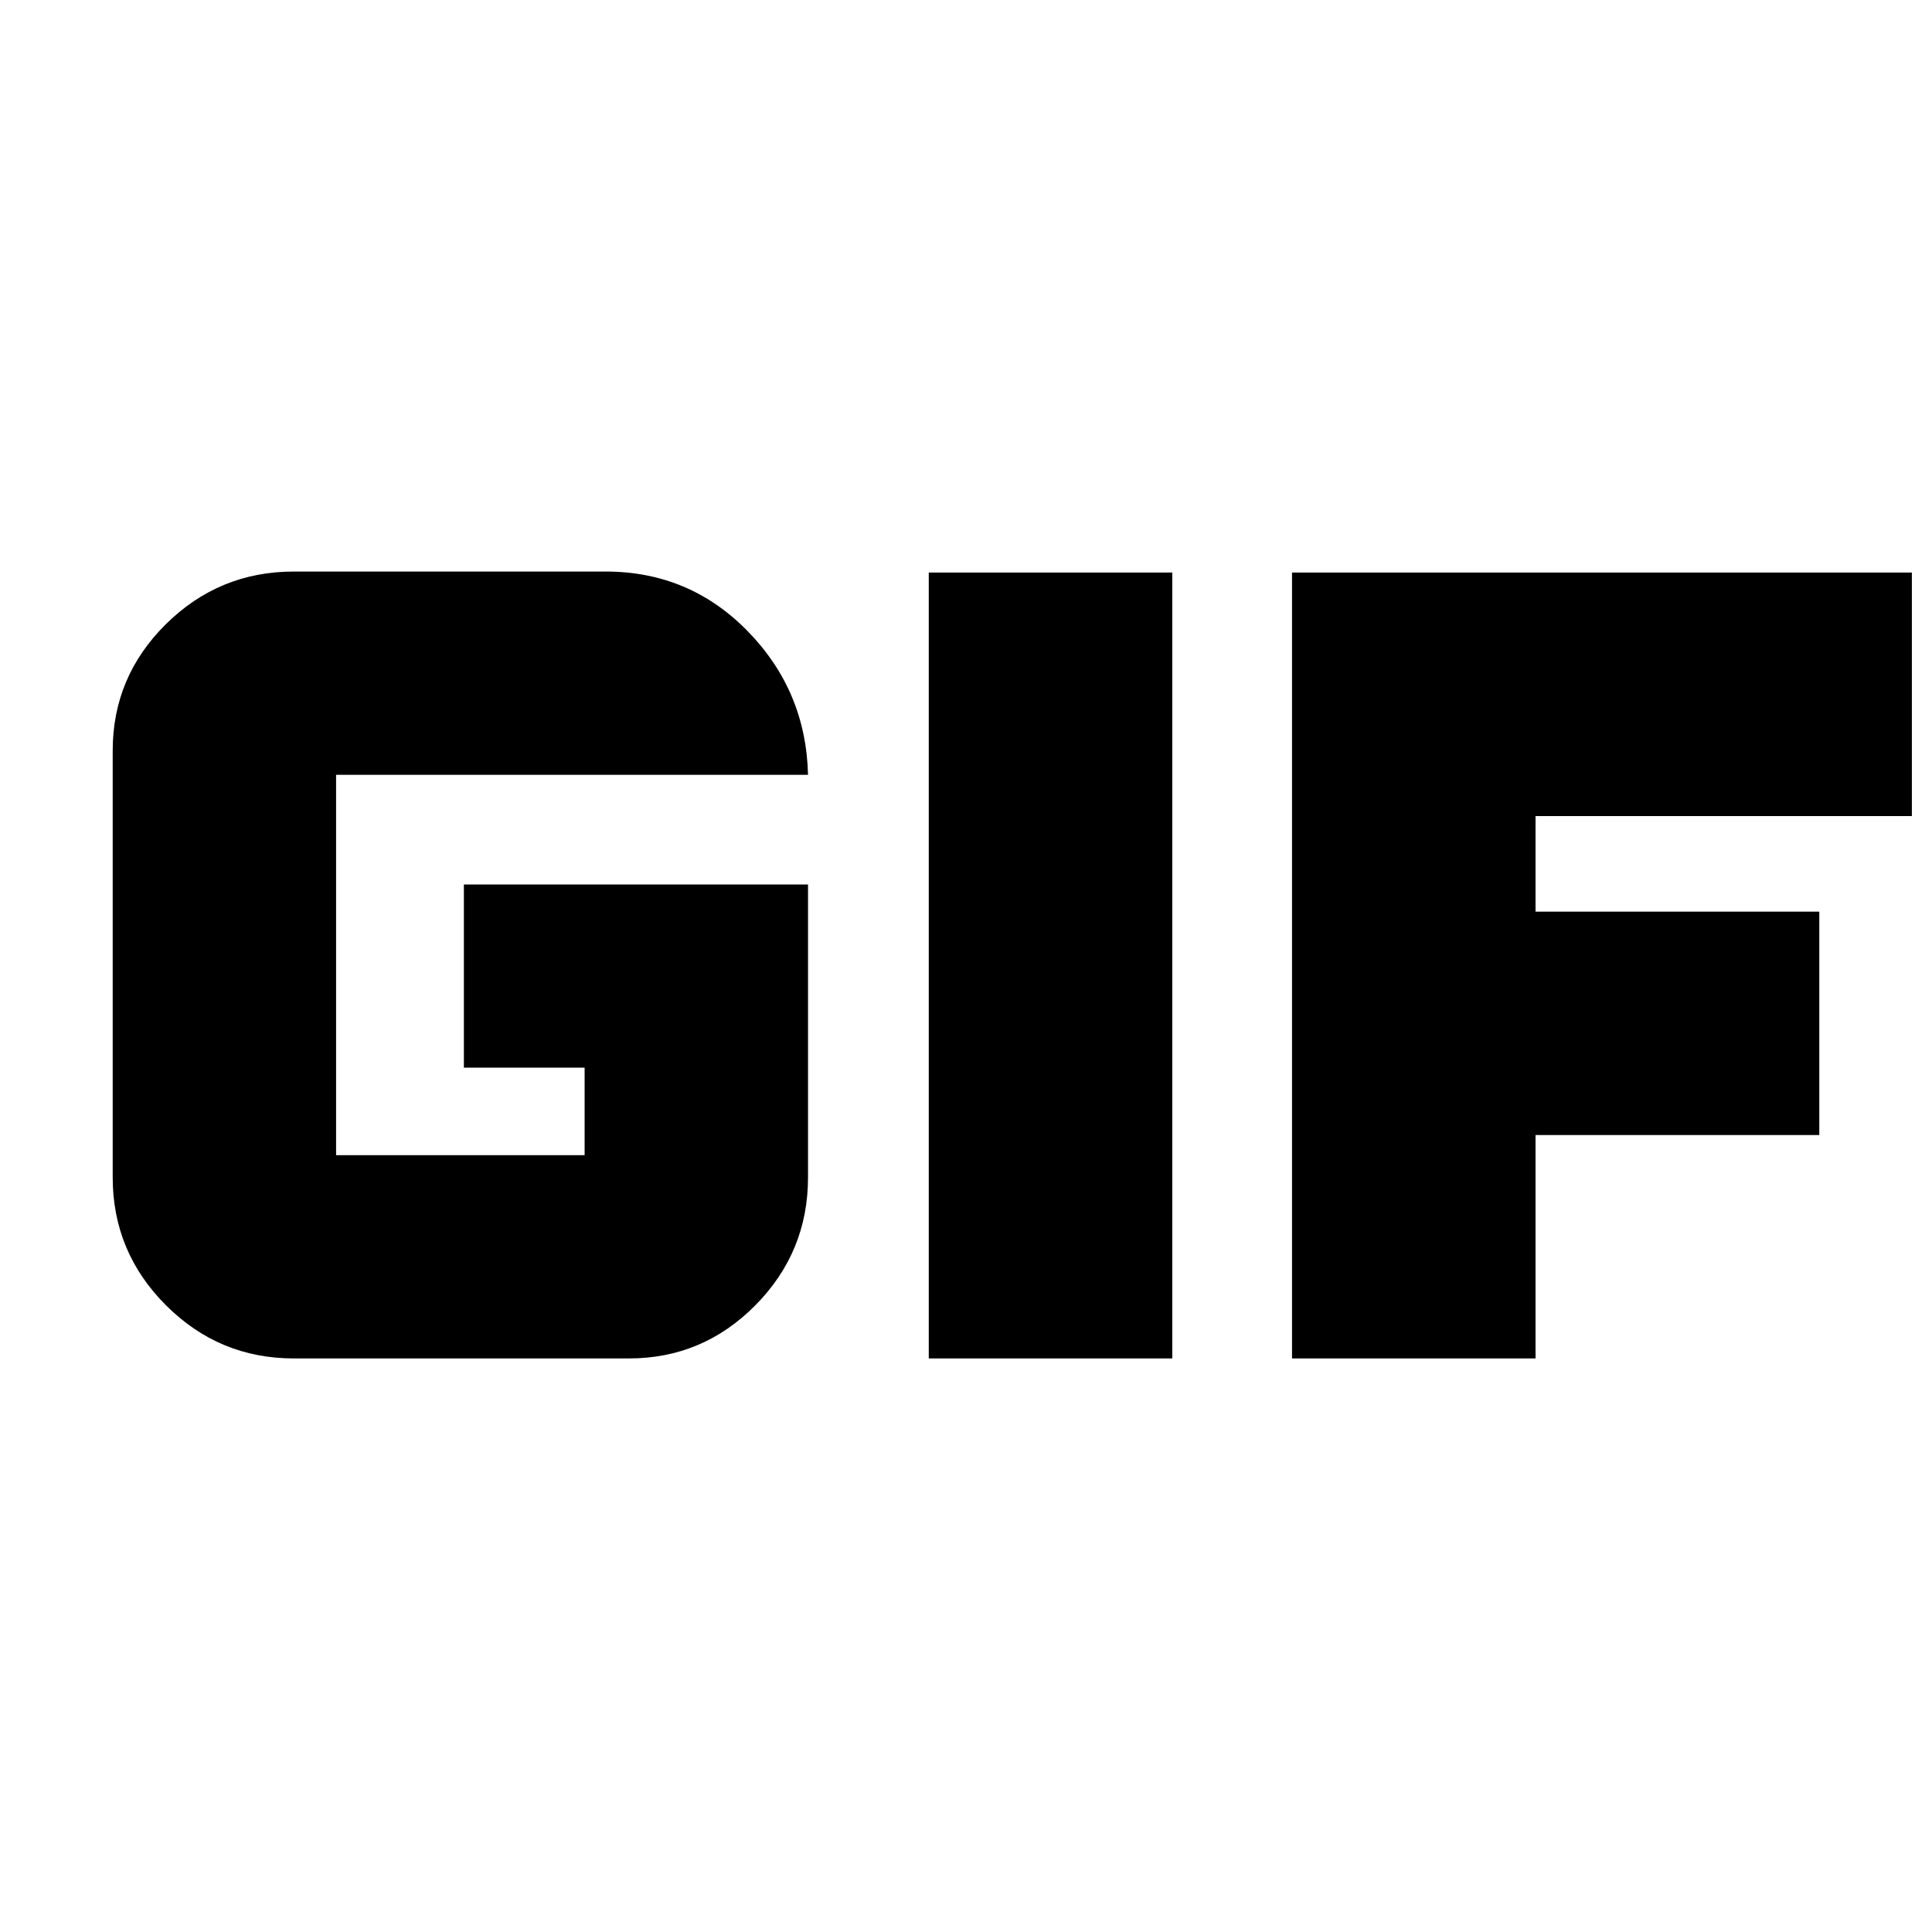<svg xmlns="http://www.w3.org/2000/svg" height="24" viewBox="0 -960 960 960" width="24"><path d="M146-285q-37.12 0-63.56-26.44Q56-337.88 56-375v-212q0-36.71 26.44-62.86Q108.88-676 146-676h155q41.56 0 70.53 29.64T401.5-575H167v189h123.5v-43.5h-60v-91h171V-375q0 37.12-26.14 63.56Q349.21-285 312.5-285H146Zm315.5 0v-390.5h121V-285h-121Zm180.5 0v-390.5h308v121H763v47.5h141v111H763v111H642Z"/></svg>